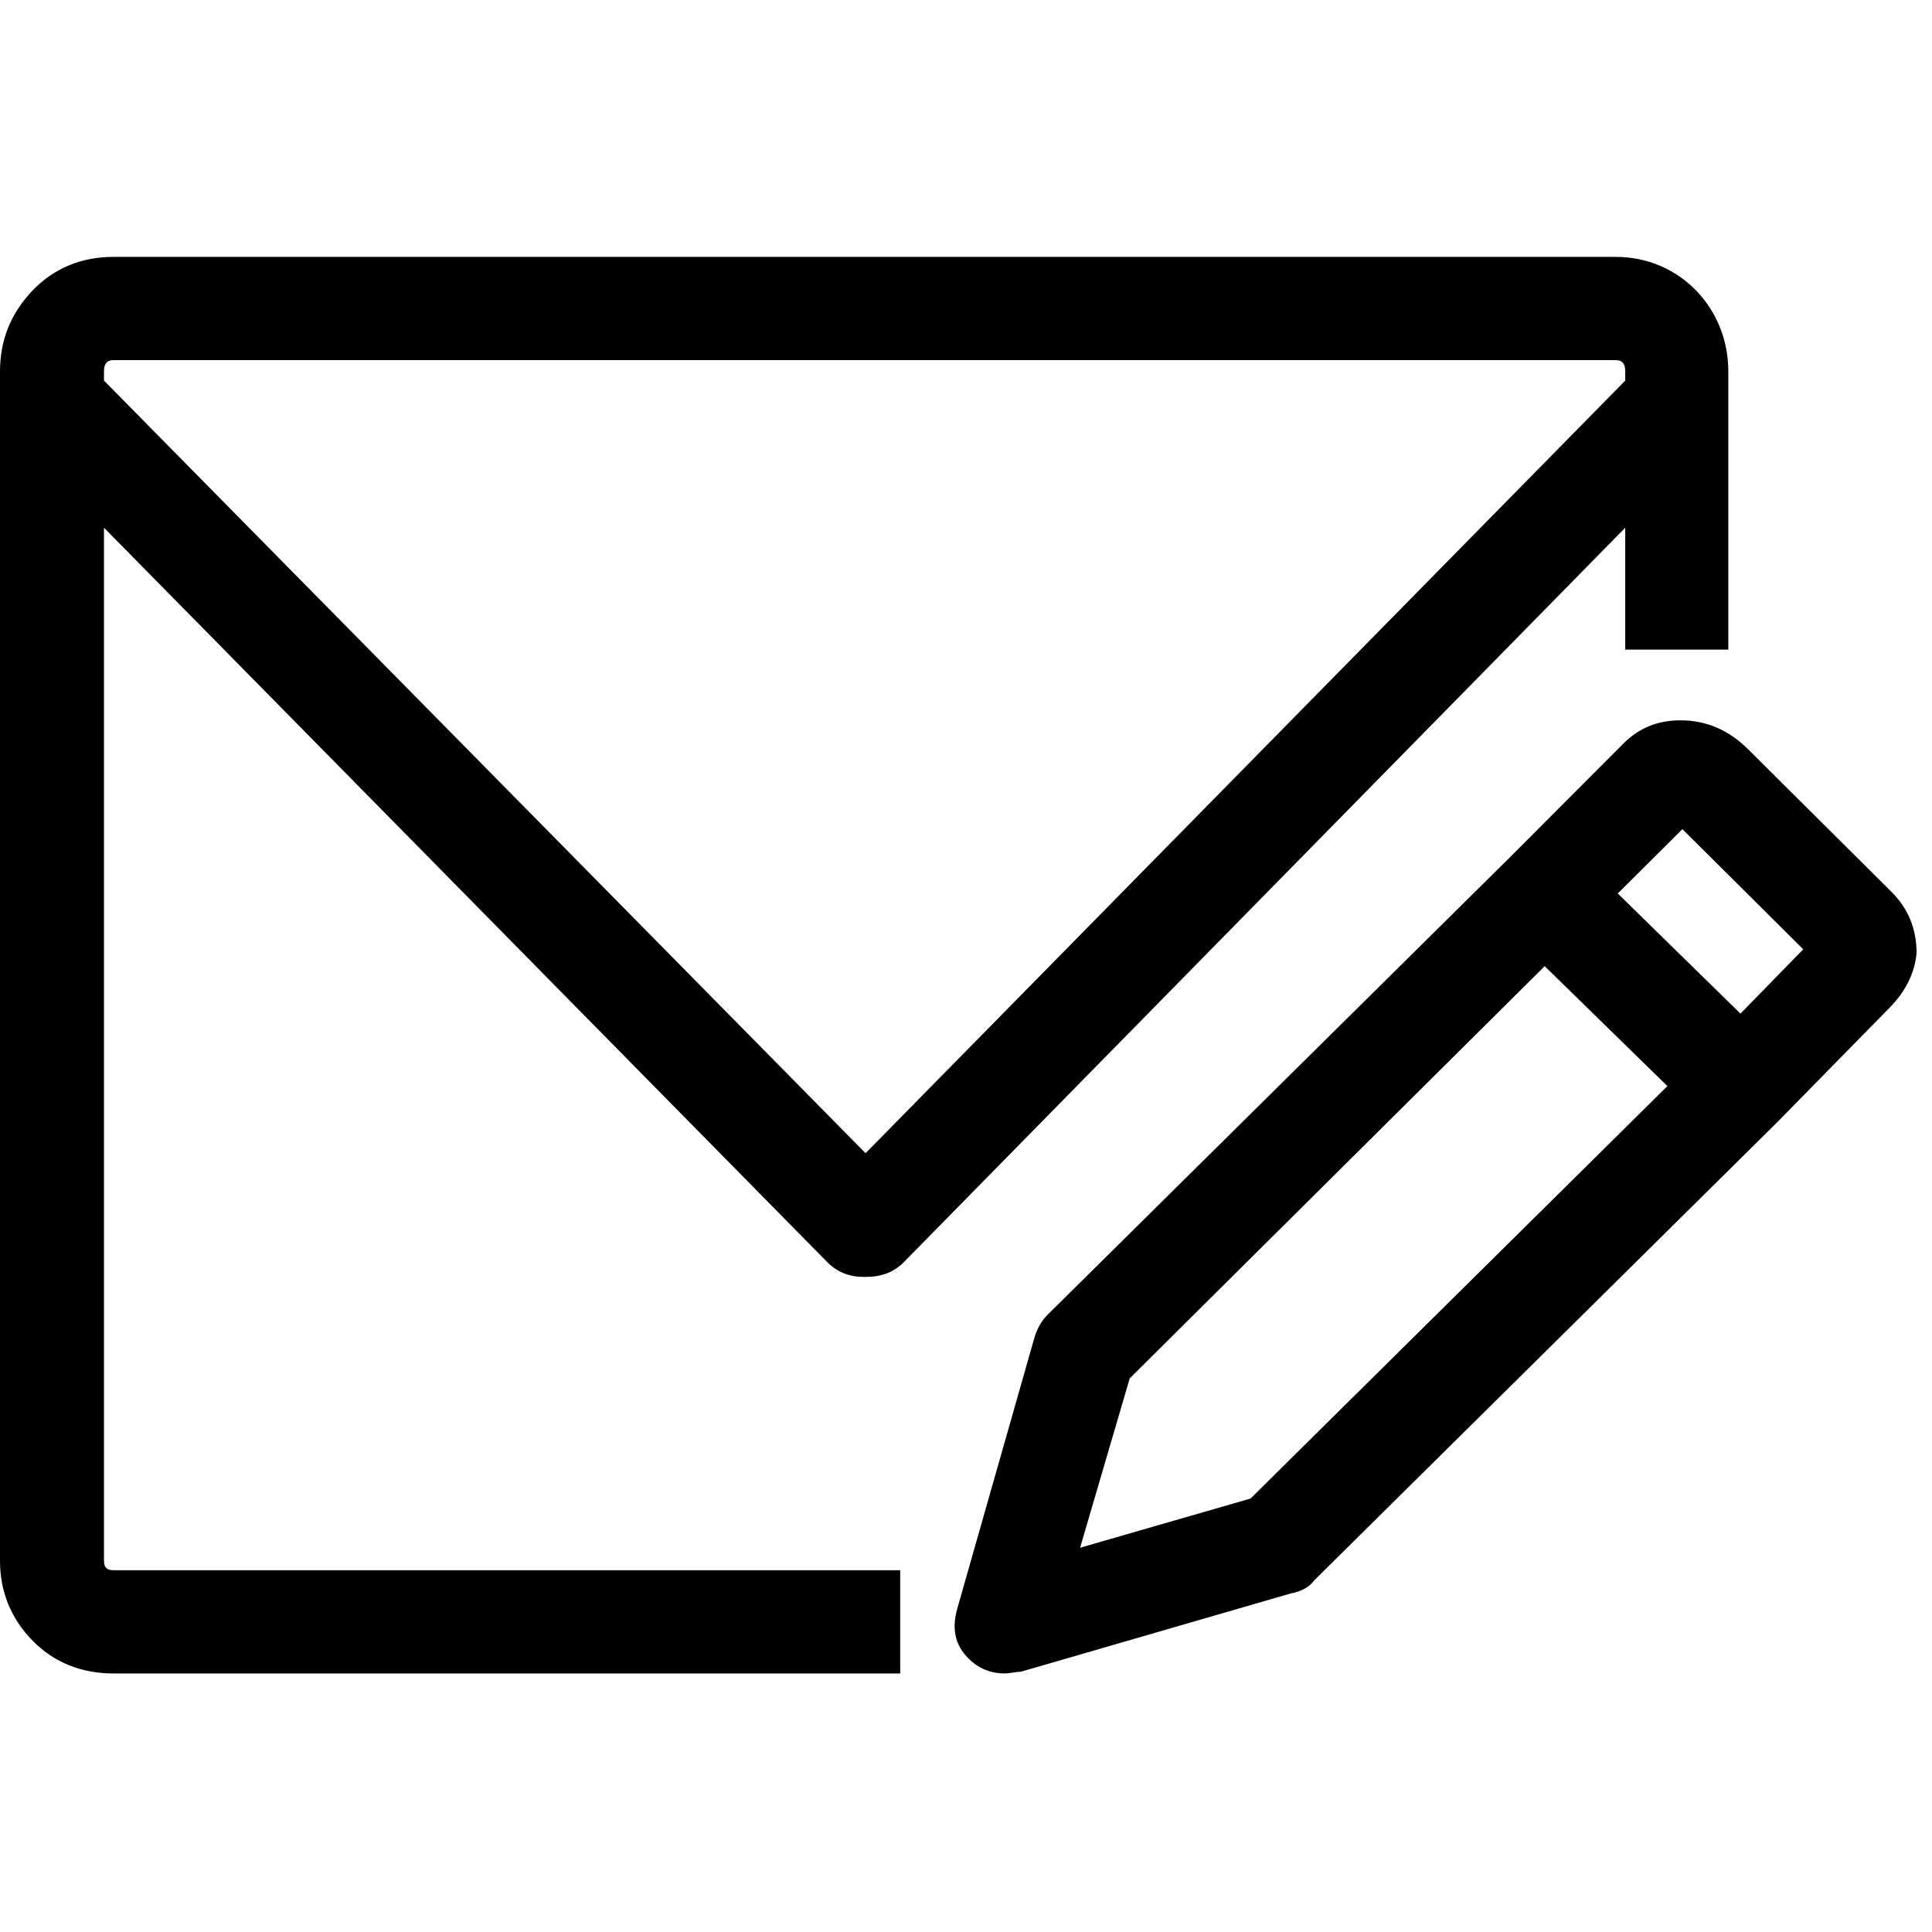 <?xml version="1.0" encoding="UTF-8" standalone="no"?>
<svg width="68px" height="68px" viewBox="0 0 68 68" version="1.1" xmlns="http://www.w3.org/2000/svg" xmlns:xlink="http://www.w3.org/1999/xlink" xmlns:sketch="http://www.bohemiancoding.com/sketch/ns">
    <!-- Generator: Sketch 3.3.2 (12043) - http://www.bohemiancoding.com/sketch -->
    <title>Artboard 1</title>
    <desc>Created with Sketch.</desc>
    <defs></defs>
    <g id="Page-1" stroke="none" stroke-width="1" fill="none" fill-rule="evenodd" sketch:type="MSPage">
        <g id="Artboard-1" sketch:type="MSArtboardGroup" fill="#000000">
            <g id="envelope" sketch:type="MSLayerGroup" transform="translate(0, 9)">
                <path d="M66.568,22.385 L61.523,17.367 C60.831,16.682 60.04,16.353 59.149,16.353 C58.358,16.353 57.696,16.612 57.138,17.171 L53.149,21.169 L36.861,37.285 C36.63,37.516 36.482,37.816 36.4,38.11 L33.696,47.607 C33.498,48.306 33.597,48.886 34.091,49.376 C34.454,49.739 34.883,49.9 35.377,49.9 C35.509,49.9 35.805,49.837 35.938,49.837 L45.433,47.083 C45.796,47.02 46.093,46.853 46.258,46.622 L62.545,30.506 L66.502,26.473 C67.055,25.914 67.392,25.264 67.457,24.544 C67.457,23.692 67.161,22.972 66.568,22.385 L66.568,22.385 Z M44.015,43.743 L38.015,45.476 L39.762,39.514 L54.368,25.006 L58.687,29.227 L44.015,43.743 L44.015,43.743 Z M61.259,26.676 L56.94,22.448 L59.215,20.183 L63.468,24.412 L61.259,26.676 L61.259,26.676 Z" id="Shape" sketch:type="MSShapeGroup"></path>
                <path d="M29.113,35.419 C29.471,35.782 29.904,35.943 30.399,35.943 L30.465,35.943 C31.025,35.943 31.459,35.782 31.817,35.419 L57.203,9.574 L57.203,13.865 L60.831,13.865 L60.831,4.067 C60.831,1.845 59.116,0.042 56.874,0.042 L3.99,0.042 C2.868,0.042 1.913,0.433 1.154,1.216 C0.395,2.005 0,2.956 0,4.067 L0,45.937 C0,47.02 0.388,47.978 1.154,48.754 C1.904,49.515 2.869,49.9 3.99,49.9 L31.684,49.9 L31.684,46.266 L3.99,46.266 C3.759,46.266 3.66,46.168 3.66,45.937 L3.66,9.574 L29.113,35.419 L29.113,35.419 Z M3.66,4.067 C3.66,3.808 3.759,3.676 3.99,3.676 L56.874,3.676 C57.104,3.676 57.203,3.808 57.203,4.067 L57.203,4.396 L30.465,31.589 L3.66,4.396 L3.66,4.067 L3.66,4.067 Z" id="Shape" sketch:type="MSShapeGroup"></path>
            </g>
        </g>
    </g>
</svg>